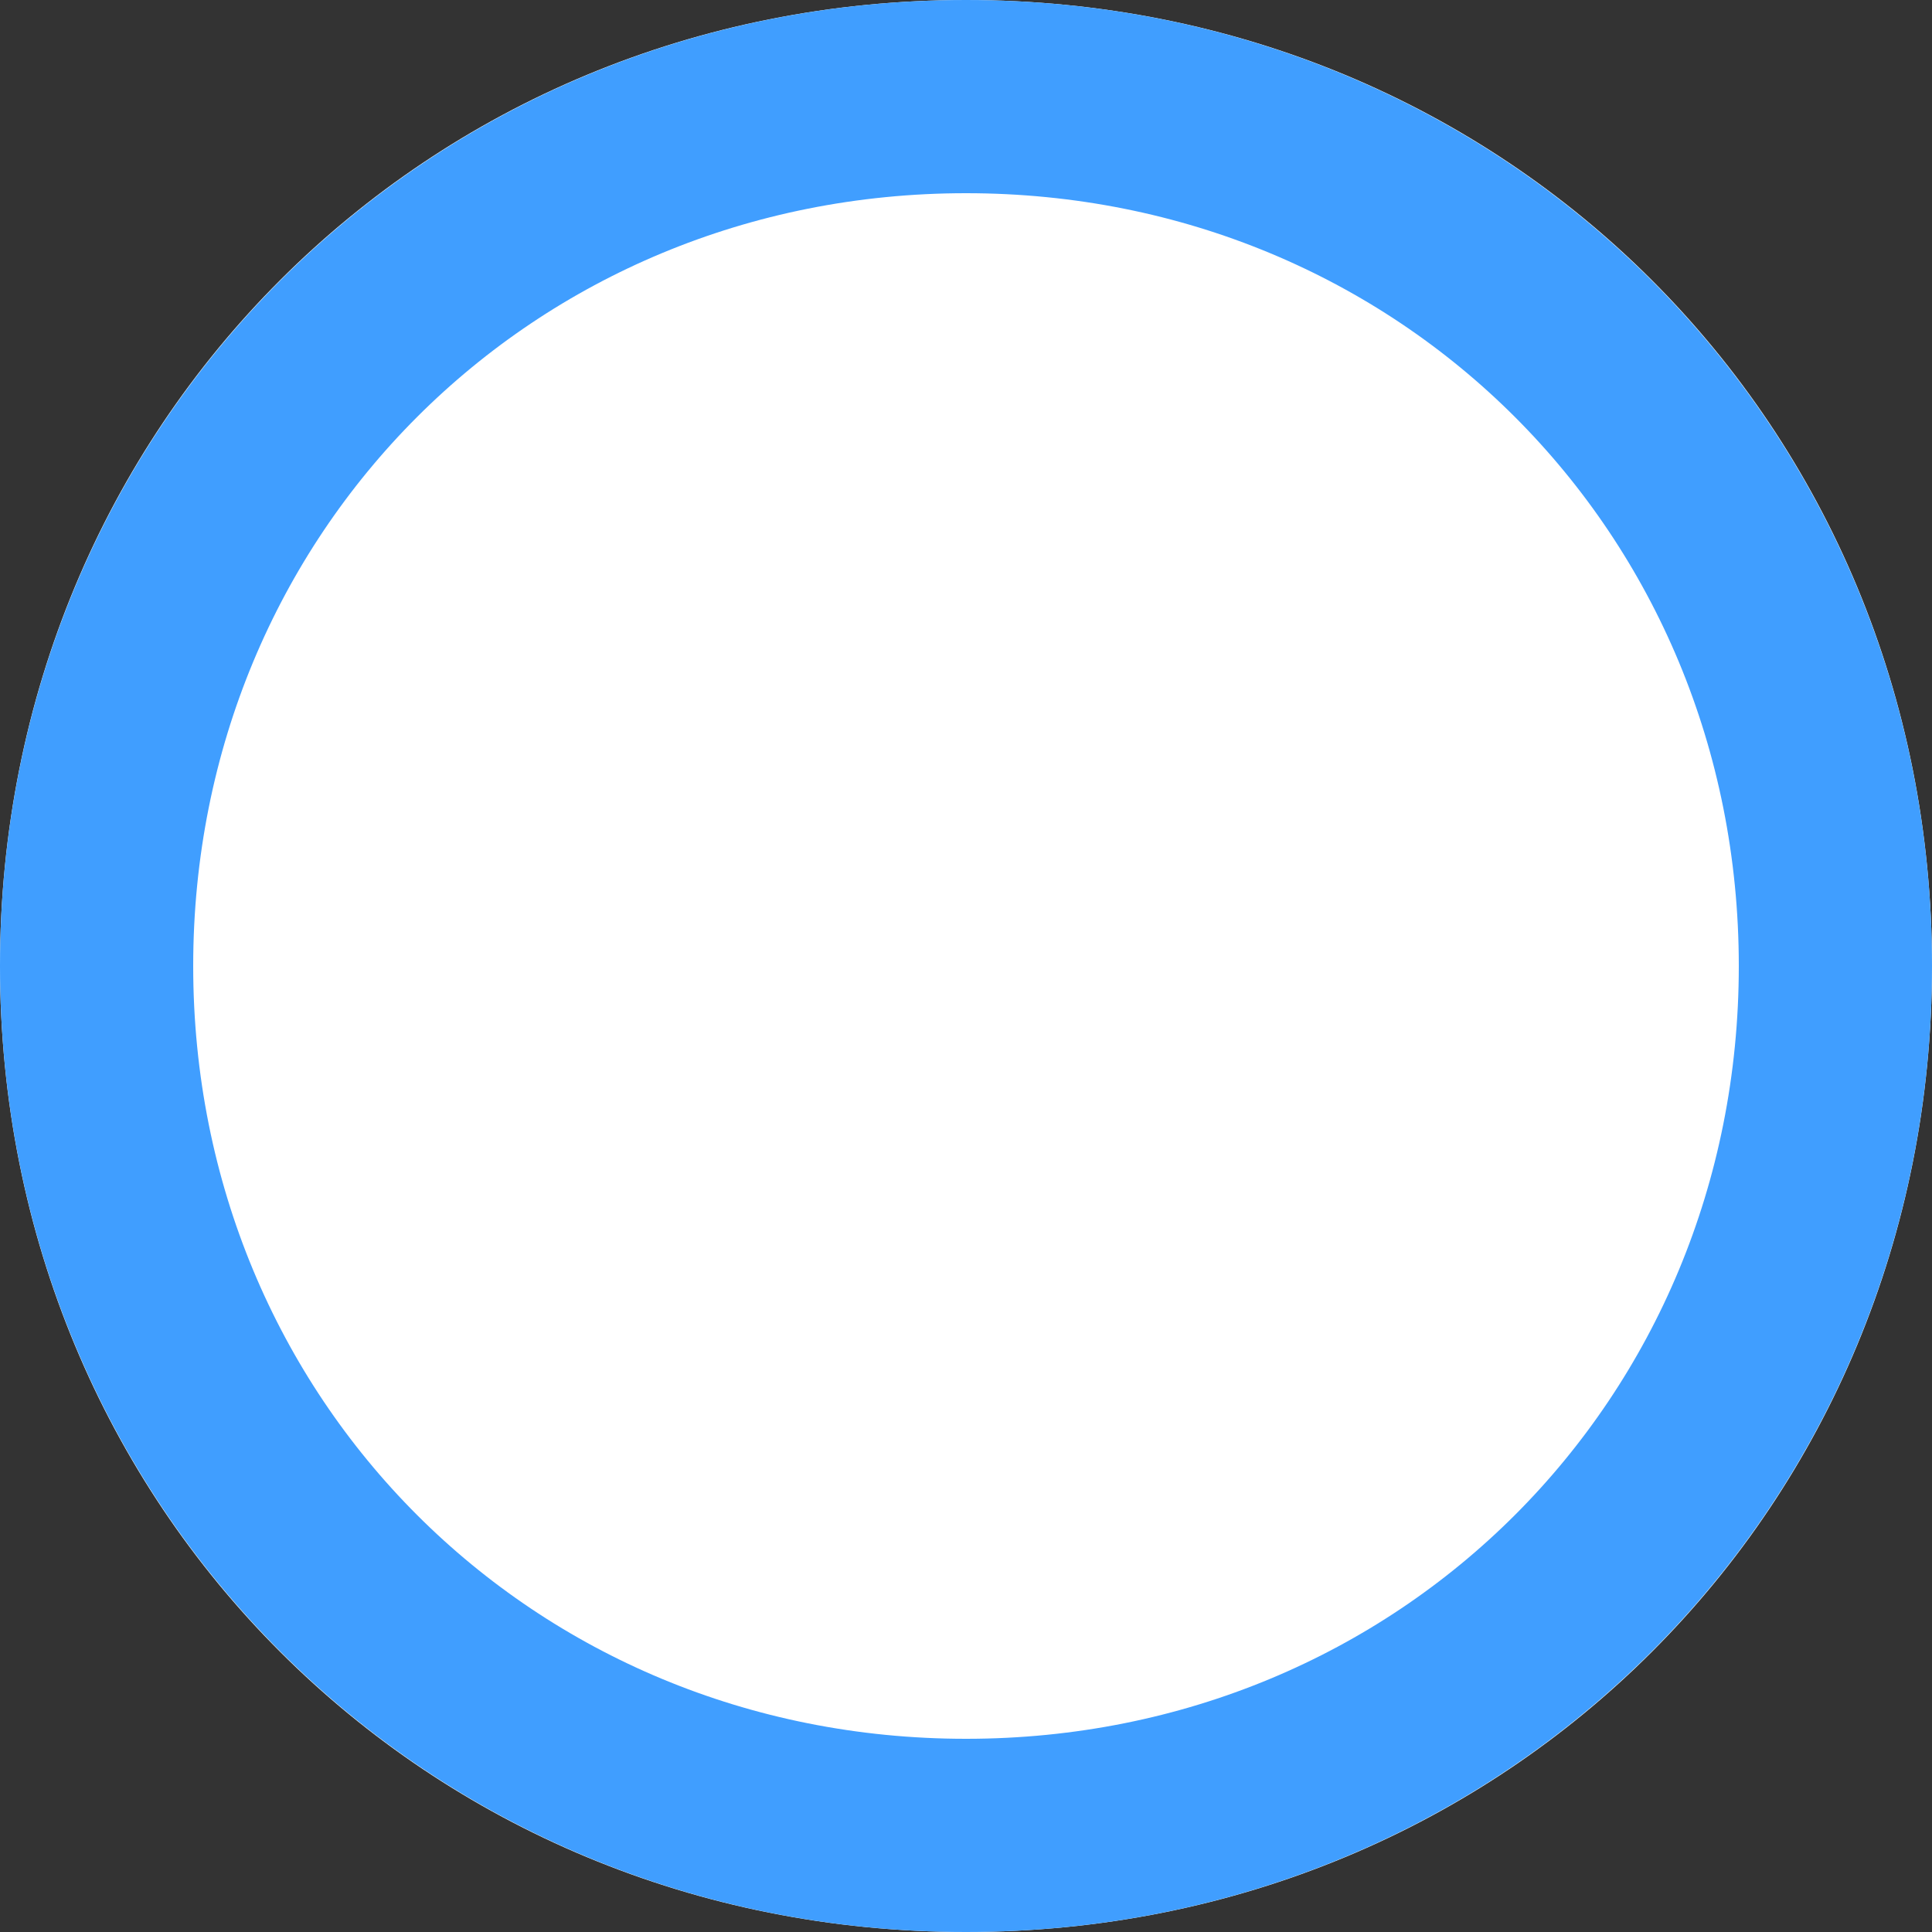 ﻿<?xml version="1.0" encoding="utf-8"?>
<svg version="1.1" xmlns:xlink="http://www.w3.org/1999/xlink" width="10px" height="10px" xmlns="http://www.w3.org/2000/svg">
  <rect width="100%" height="100%" fill="#333333" stroke="none"/>
  <g transform="matrix(1 0 0 1 -48 -85 )">
    <path d="M 53 85  C 55.8 85  58 87.2  58 90  C 58 92.8  55.8 95  53 95  C 50.2 95  48 92.8  48 90  C 48 87.2  50.2 85  53 85  Z " fill-rule="nonzero" fill="#ffffff" stroke="none" />
    <path d="M 53 85.5  C 55.52 85.5  57.5 87.48  57.5 90  C 57.5 92.52  55.52 94.5  53 94.5  C 50.48 94.5  48.5 92.52  48.5 90  C 48.5 87.48  50.48 85.5  53 85.5  Z " stroke-width="1" stroke="#409eff" fill="none" />
  </g>
</svg>